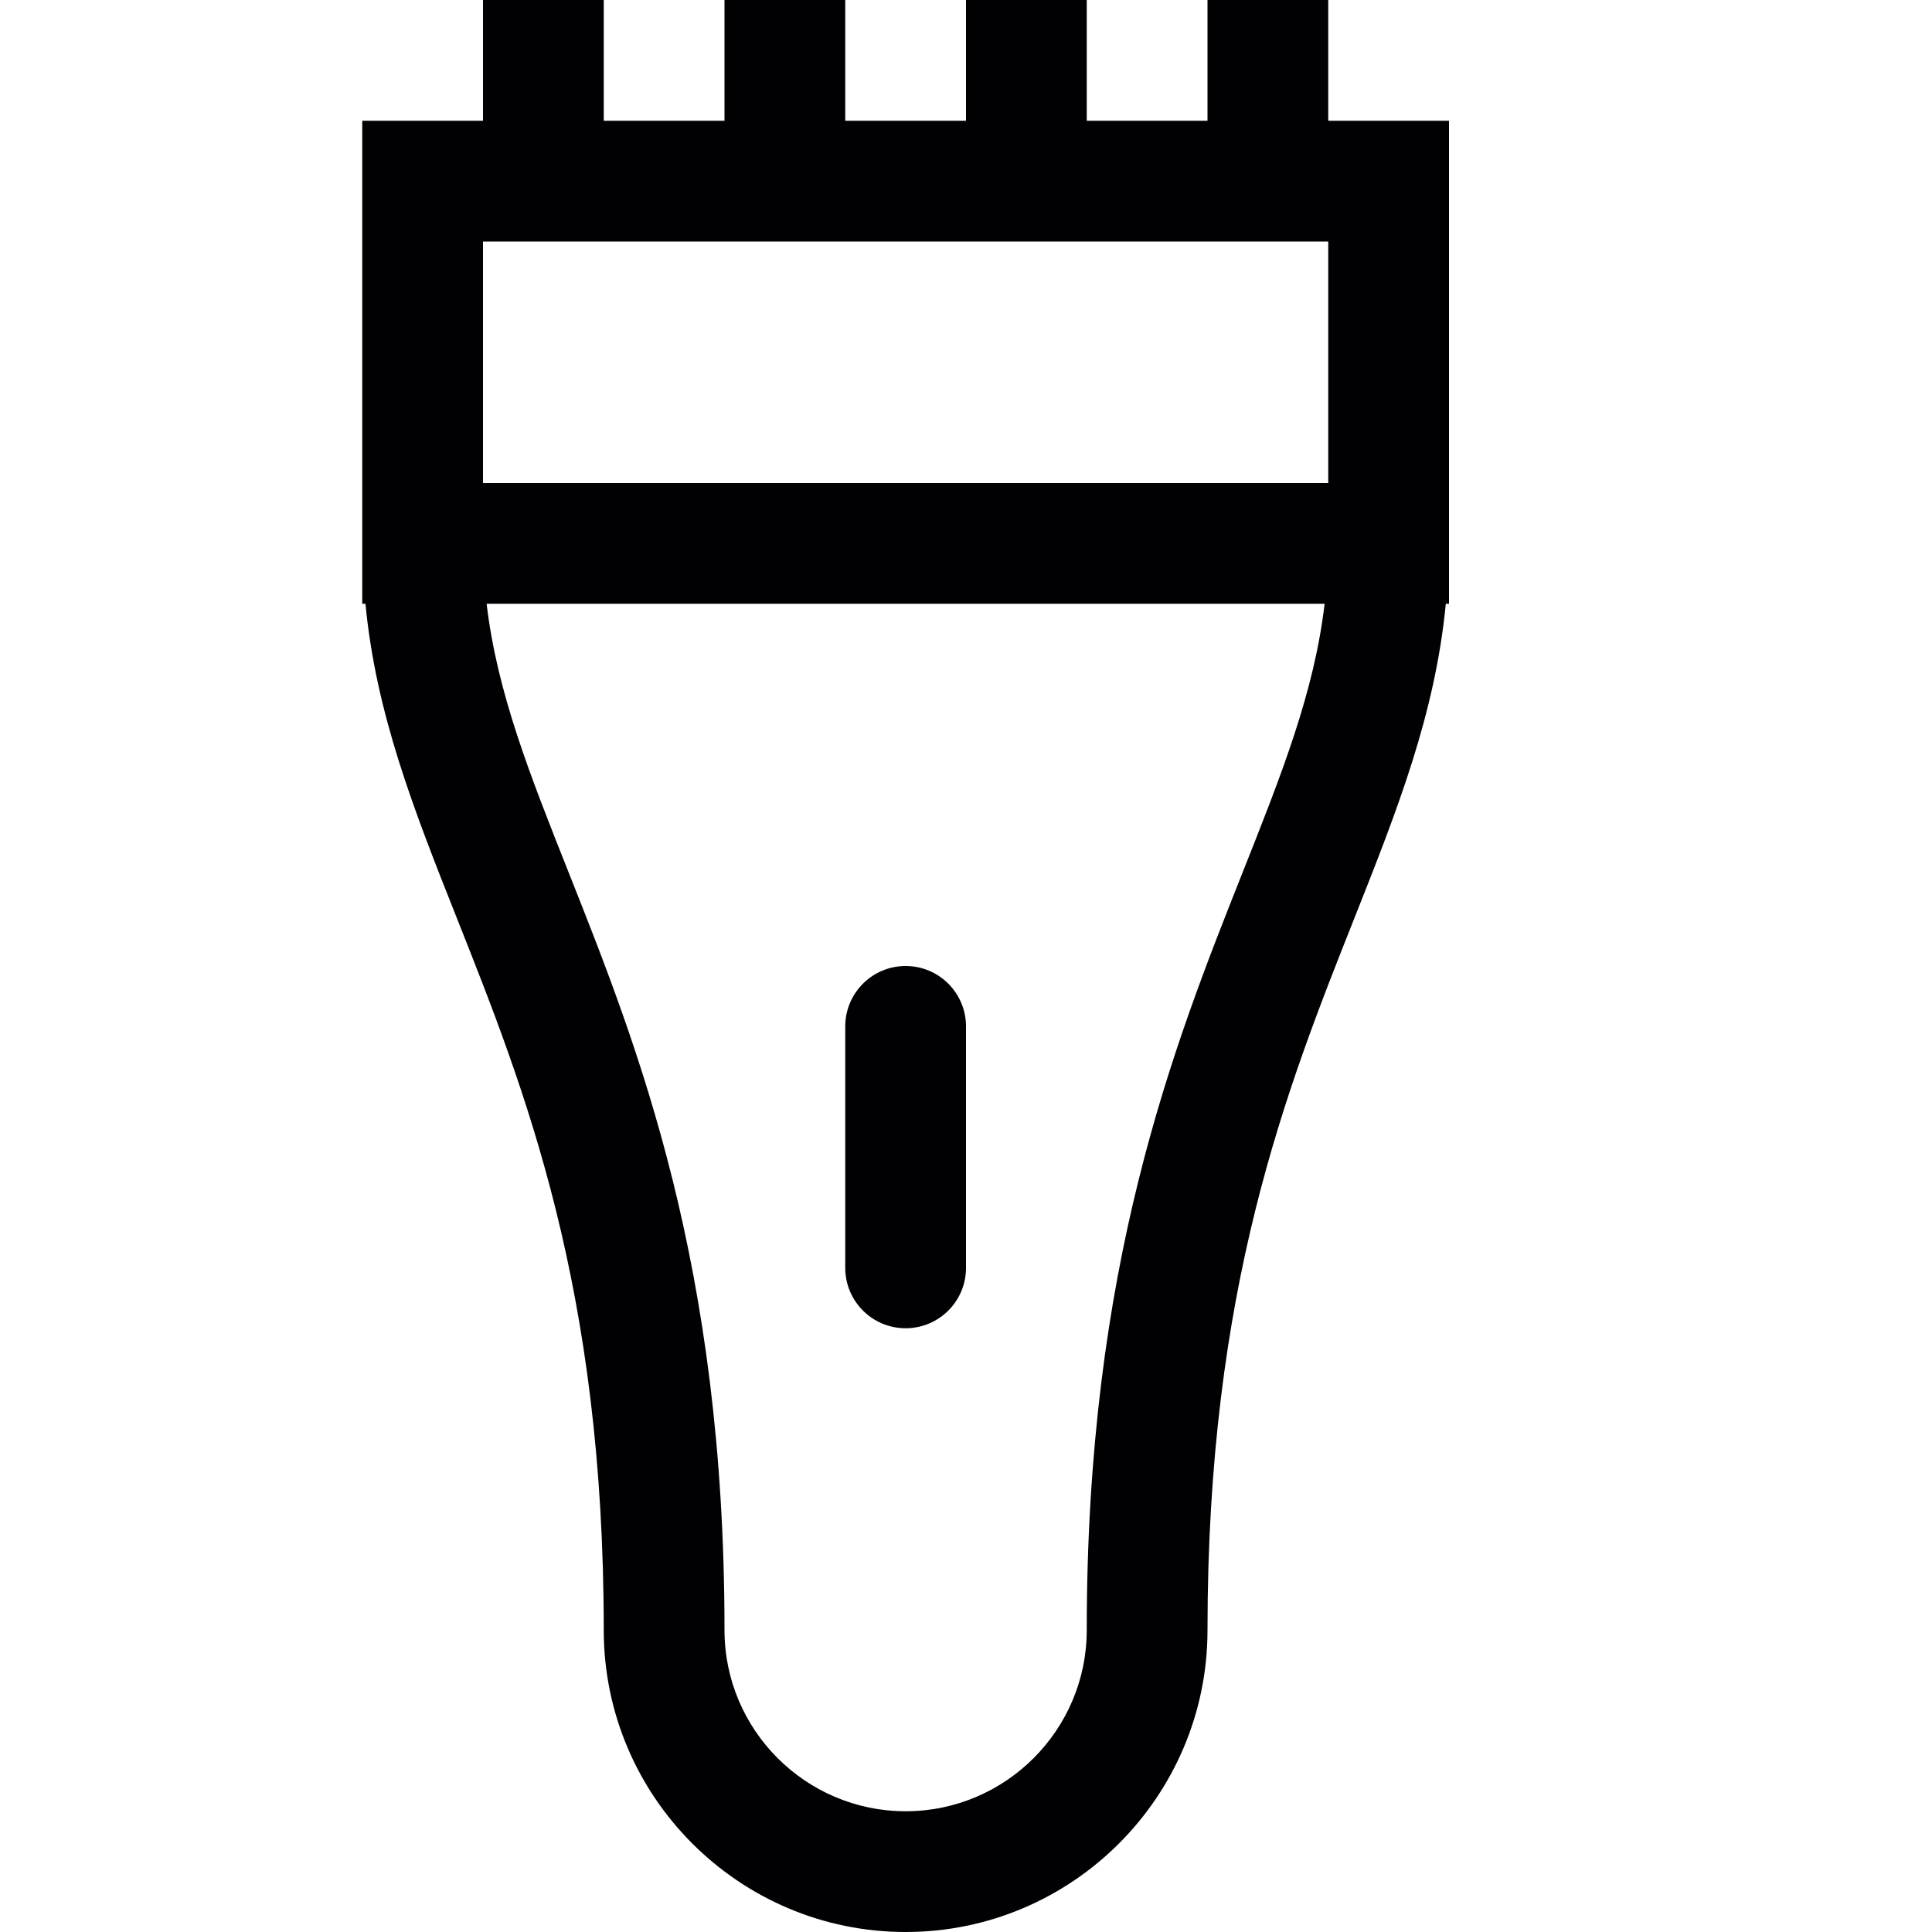<?xml version="1.0" encoding="utf-8"?>
<!-- Generator: Adobe Illustrator 17.0.0, SVG Export Plug-In . SVG Version: 6.00 Build 0)  -->
<svg xmlns="http://www.w3.org/2000/svg" xmlns:xlink="http://www.w3.org/1999/xlink" version="1.1" id="Capa_1" x="0px" y="0px" width="32px" height="32px" viewBox="0 0 32 32" style="enable-background:new 0 0 32 32;" xml:space="preserve">

<path class="st0" d="M22,2V0h-2v2h-2V0h-2v2h-2V0h-2v2h-2V0H8v2H6v8h0.053c0.174,1.819,0.798,3.404,1.508,5.192  C8.704,18.071,10,21.333,10,27c0,2.757,2.243,5,5,5s5-2.243,5-5c0-5.667,1.296-8.929,2.439-11.808  c0.71-1.789,1.333-3.373,1.508-5.192H24V2H22z M8,4h14v4H8V4z M20.58,14.454C19.431,17.349,18,20.951,18,27c0,1.654-1.346,3-3,3  s-3-1.346-3-3c0-6.049-1.431-9.651-2.58-12.546C8.771,12.82,8.233,11.467,8.06,10H21.94C21.767,11.467,21.229,12.82,20.58,14.454z   M14,21v-4c0-0.552,0.448-1,1-1s1,0.448,1,1v4c0,0.553-0.448,1-1,1S14,21.553,14,21z" style="fill:#010002;;"/>
</svg>
